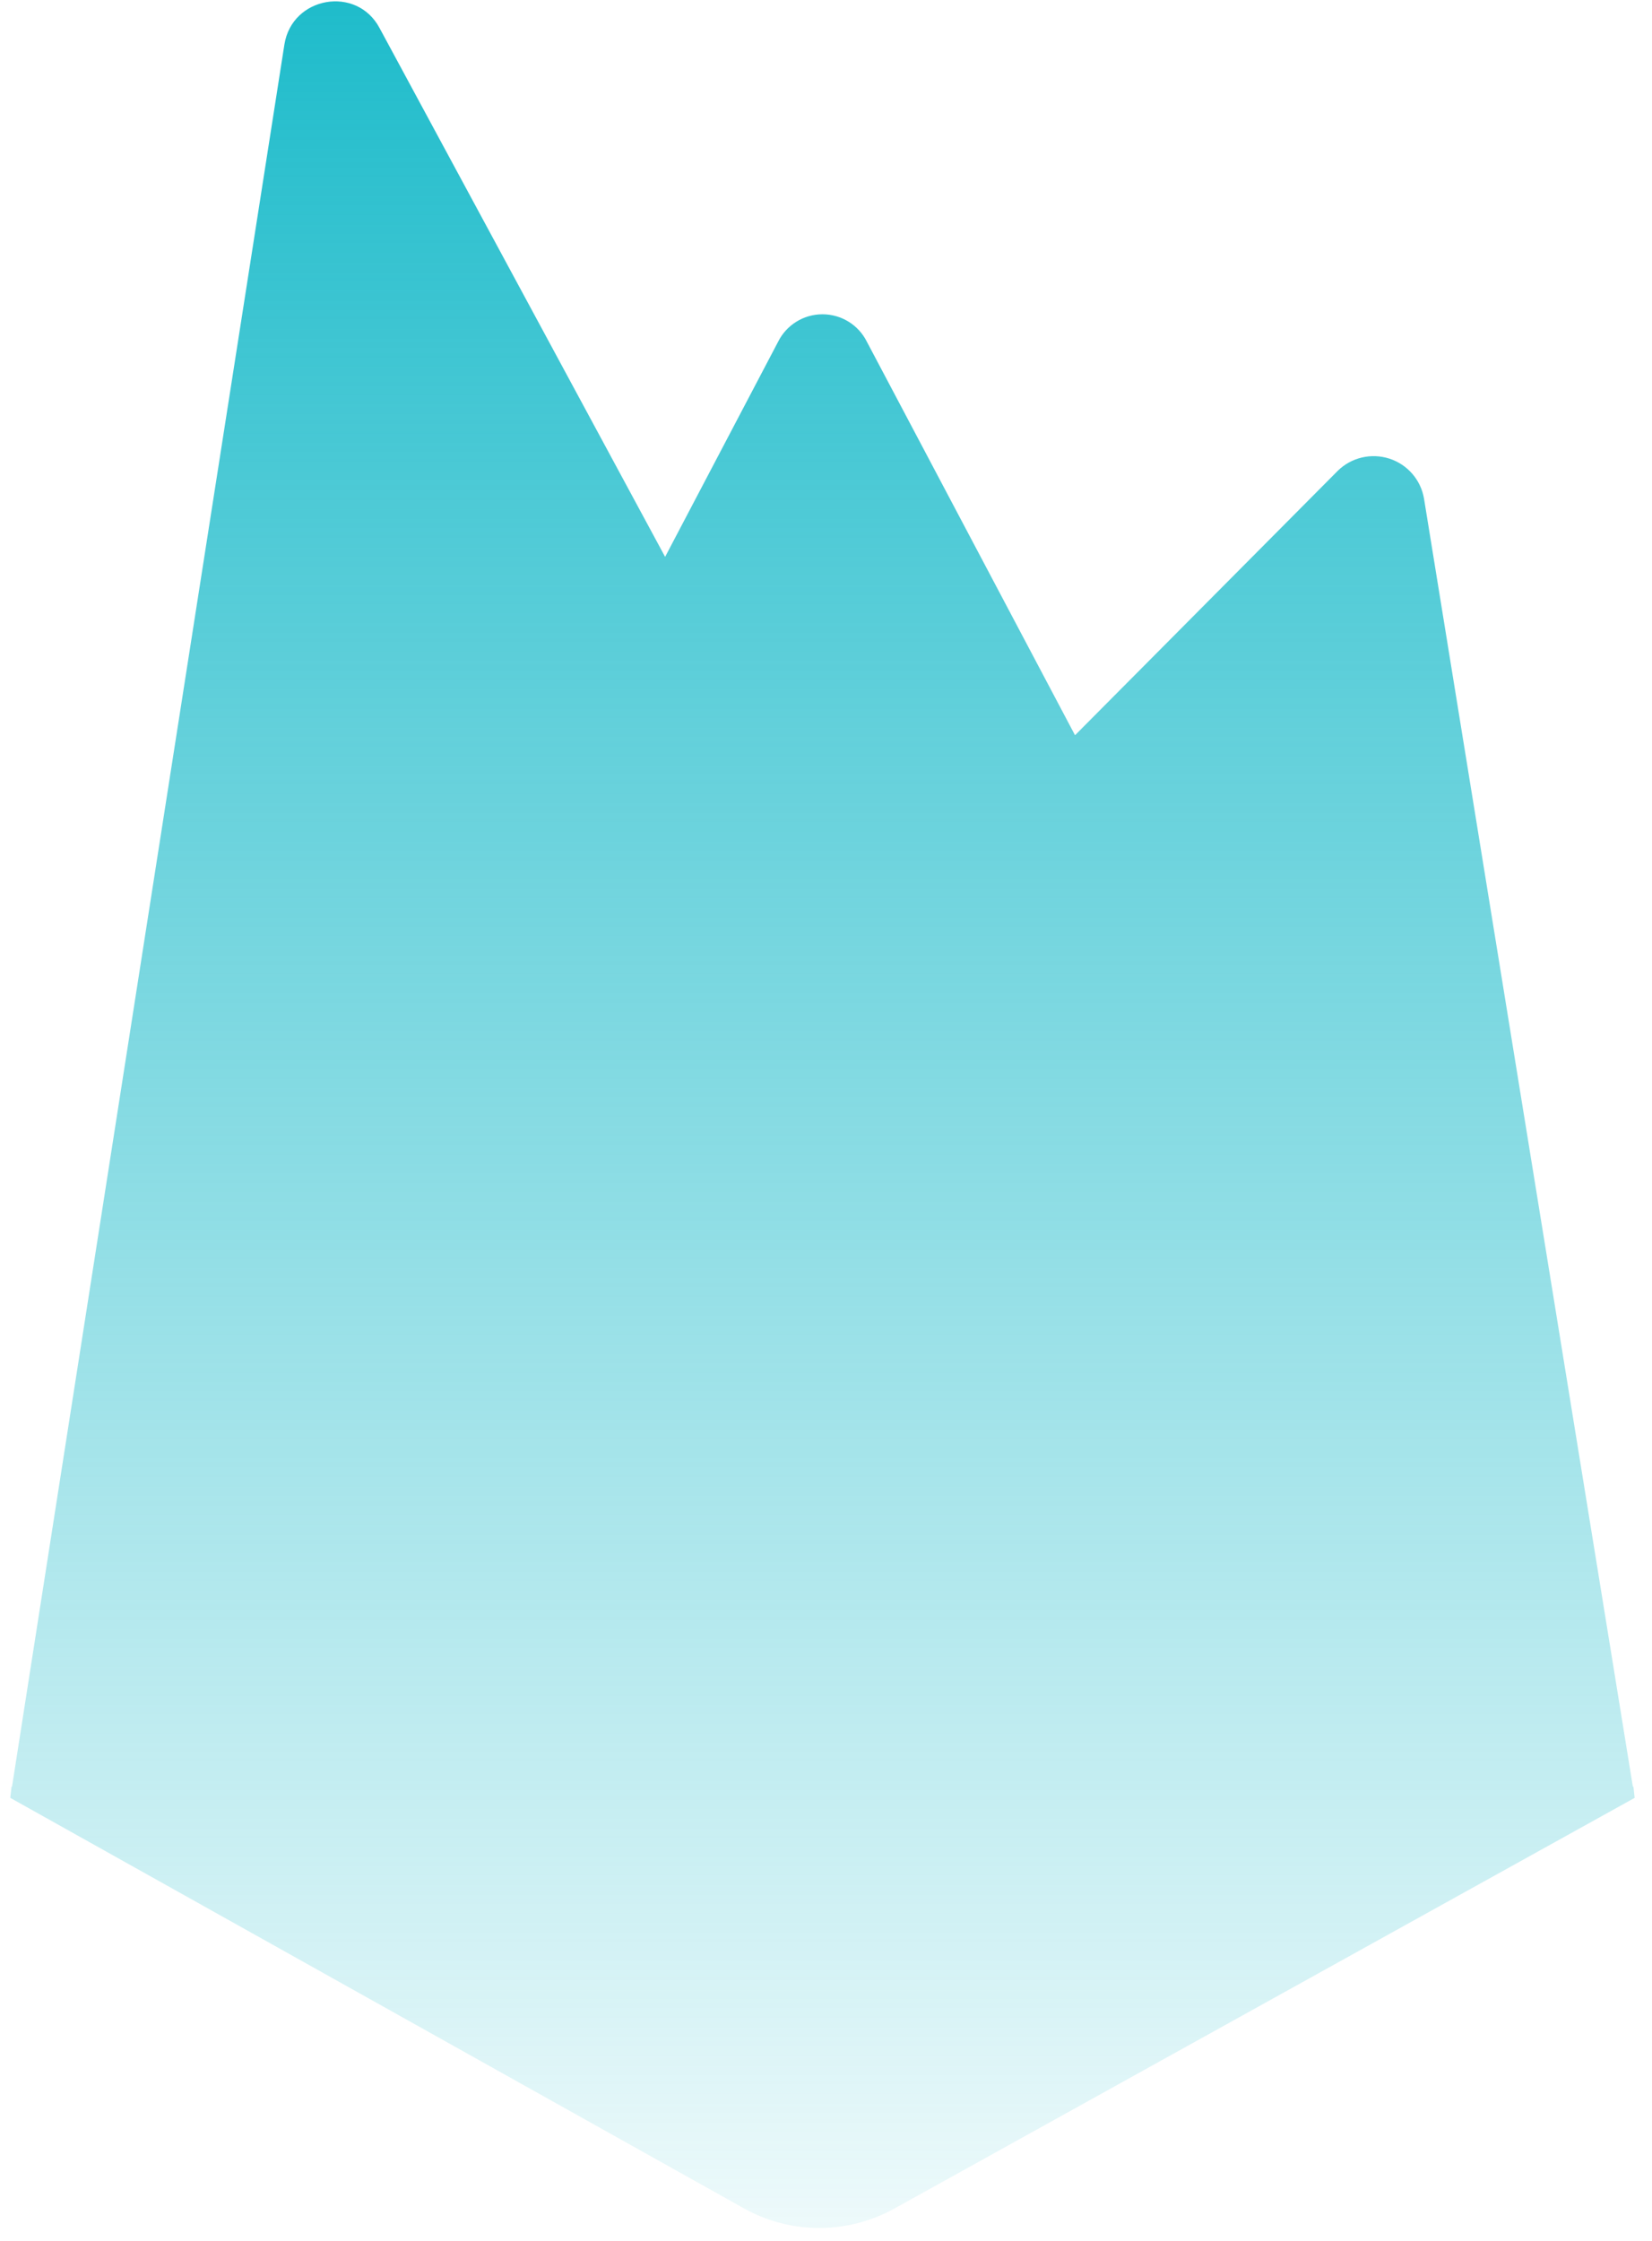 <svg width="59" height="80" viewBox="0 0 59 80" fill="none" xmlns="http://www.w3.org/2000/svg">
<g clip-path="url(#clip0_987_340)">
<path fill-rule="evenodd" clip-rule="evenodd" d="M49.62 16.373C50.268 16.582 50.745 17.133 50.858 17.803L58.317 63.788L58.336 63.778L58.381 64.184L58.381 64.184L31.913 78.862L31.912 78.862C30.976 79.374 29.927 79.596 28.893 79.527C28.104 79.474 27.324 79.253 26.61 78.862L0.367 64.184L0.367 64.183L0.413 63.778L0.429 63.787L10.157 1.589C10.429 -0.127 12.741 -0.533 13.556 1.002L23.754 19.88L27.788 12.203C28.086 11.601 28.701 11.22 29.374 11.22C30.048 11.22 30.663 11.601 30.961 12.203L38.394 26.248L47.776 16.809C48.26 16.332 48.971 16.164 49.62 16.373Z" fill="url(#paint0_linear_987_340)"/>
</g>
<defs>
<linearGradient id="paint0_linear_987_340" x1="29.374" y1="0.048" x2="29.374" y2="79.539" gradientUnits="userSpaceOnUse">
<stop stop-color="#1FBCCB"/>
<stop offset="1" stop-color="#1FBCCB" stop-opacity="0.08"/>
</linearGradient>
<clipPath id="clip0_987_340">
<rect width="58.808" height="80" fill="white"/>
</clipPath>
</defs>
</svg>
